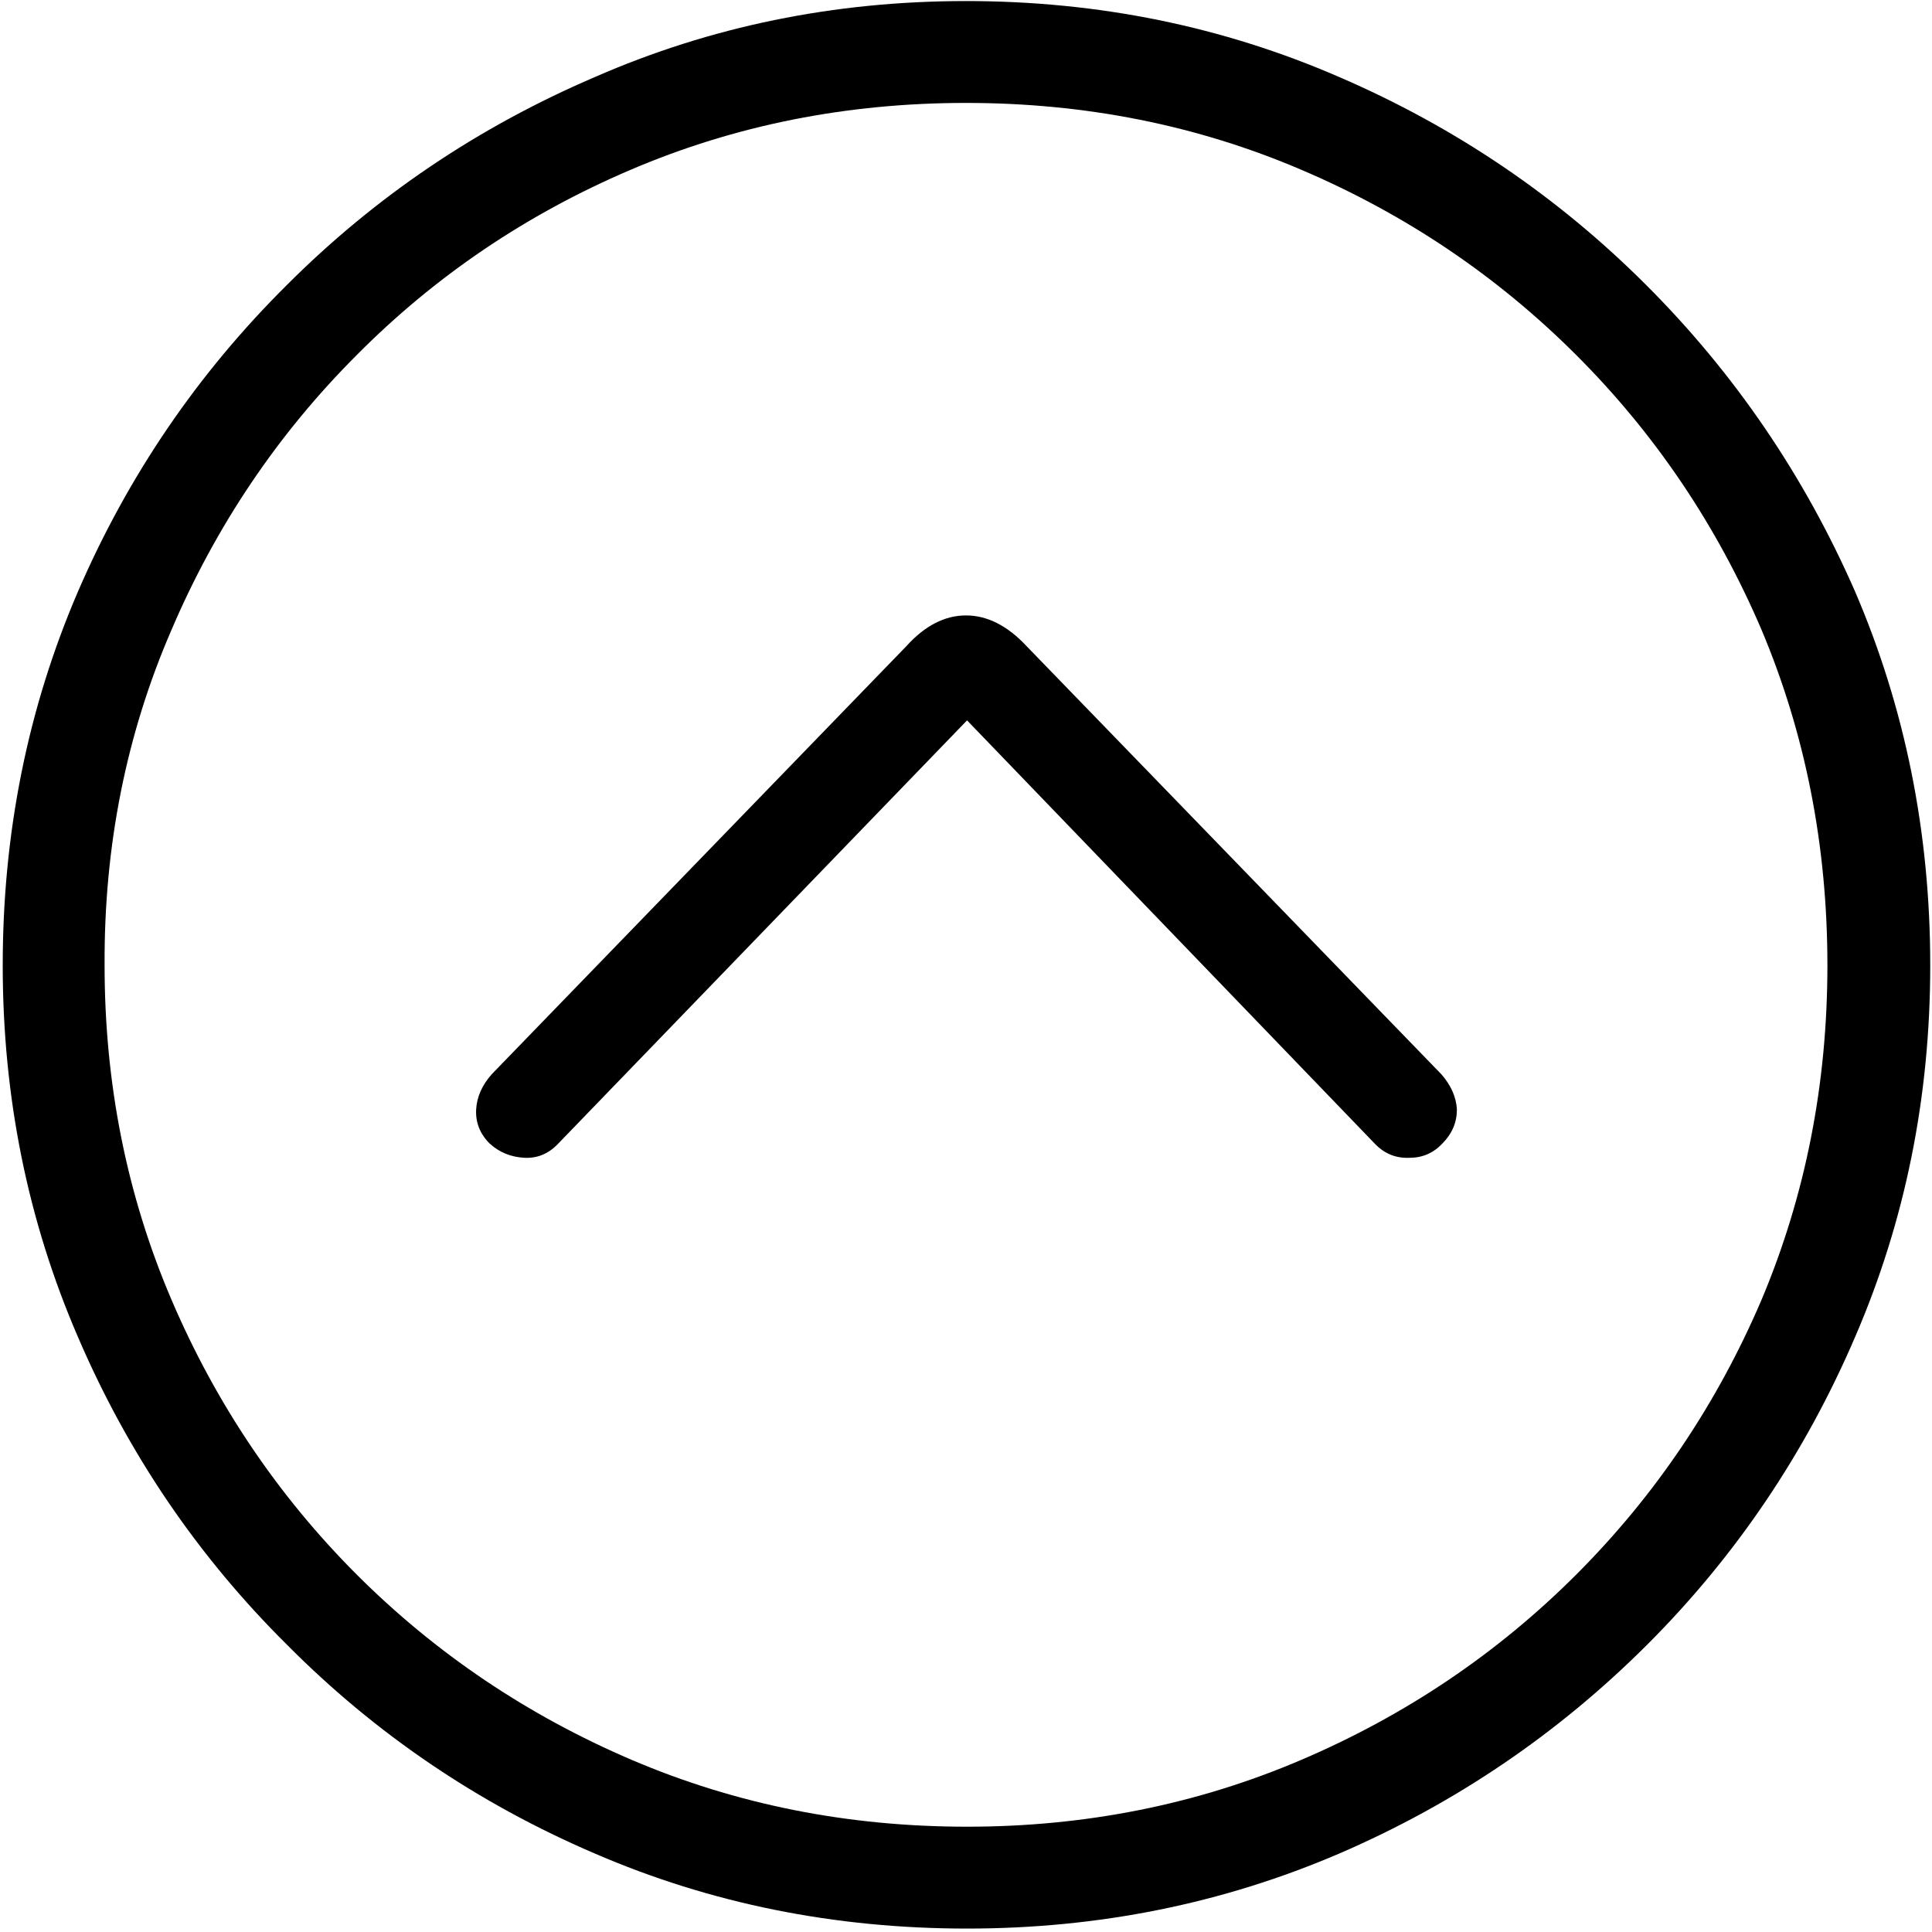 <svg width="22" height="22" viewBox="0 0 22 22" fill="none" xmlns="http://www.w3.org/2000/svg">
<path d="M11 0.012C9.5 0.012 8.09 0.301 6.77 0.879C5.441 1.449 4.273 2.238 3.266 3.246C2.25 4.254 1.457 5.418 0.887 6.738C0.316 8.066 0.031 9.484 0.031 10.992C0.031 12.492 0.316 13.902 0.887 15.223C1.457 16.551 2.25 17.719 3.266 18.727C4.273 19.742 5.441 20.535 6.77 21.105C8.09 21.676 9.504 21.961 11.012 21.961C12.512 21.961 13.926 21.676 15.254 21.105C16.574 20.535 17.742 19.742 18.758 18.727C19.766 17.719 20.555 16.551 21.125 15.223C21.695 13.902 21.98 12.492 21.98 10.992C21.98 9.484 21.695 8.066 21.125 6.738C20.547 5.418 19.754 4.254 18.746 3.246C17.738 2.238 16.574 1.449 15.254 0.879C13.926 0.301 12.508 0.012 11 0.012ZM11 1.172C12.359 1.172 13.633 1.426 14.82 1.934C16.008 2.441 17.051 3.145 17.949 4.043C18.848 4.941 19.551 5.984 20.059 7.172C20.559 8.359 20.809 9.633 20.809 10.992C20.809 12.344 20.559 13.613 20.059 14.801C19.551 15.988 18.848 17.031 17.949 17.93C17.051 18.828 16.008 19.531 14.82 20.039C13.633 20.547 12.363 20.801 11.012 20.801C9.652 20.801 8.379 20.547 7.191 20.039C6.004 19.531 4.961 18.828 4.062 17.93C3.164 17.031 2.461 15.988 1.953 14.801C1.445 13.613 1.191 12.344 1.191 10.992C1.184 9.633 1.438 8.359 1.953 7.172C2.461 5.984 3.164 4.941 4.062 4.043C4.953 3.145 5.992 2.441 7.18 1.934C8.367 1.426 9.641 1.172 11 1.172ZM10.32 7.359L5.598 12.234C5.488 12.359 5.43 12.492 5.422 12.633C5.414 12.781 5.465 12.91 5.574 13.02C5.684 13.121 5.816 13.176 5.973 13.184C6.121 13.191 6.25 13.137 6.359 13.02L11.012 8.203L15.652 13.02C15.762 13.137 15.895 13.191 16.051 13.184C16.199 13.184 16.324 13.129 16.426 13.02C16.535 12.91 16.59 12.781 16.59 12.633C16.582 12.492 16.523 12.359 16.414 12.234L11.691 7.359C11.473 7.125 11.242 7.008 11 7.008C10.758 7.008 10.531 7.125 10.32 7.359Z" fill="black"/>
</svg>
